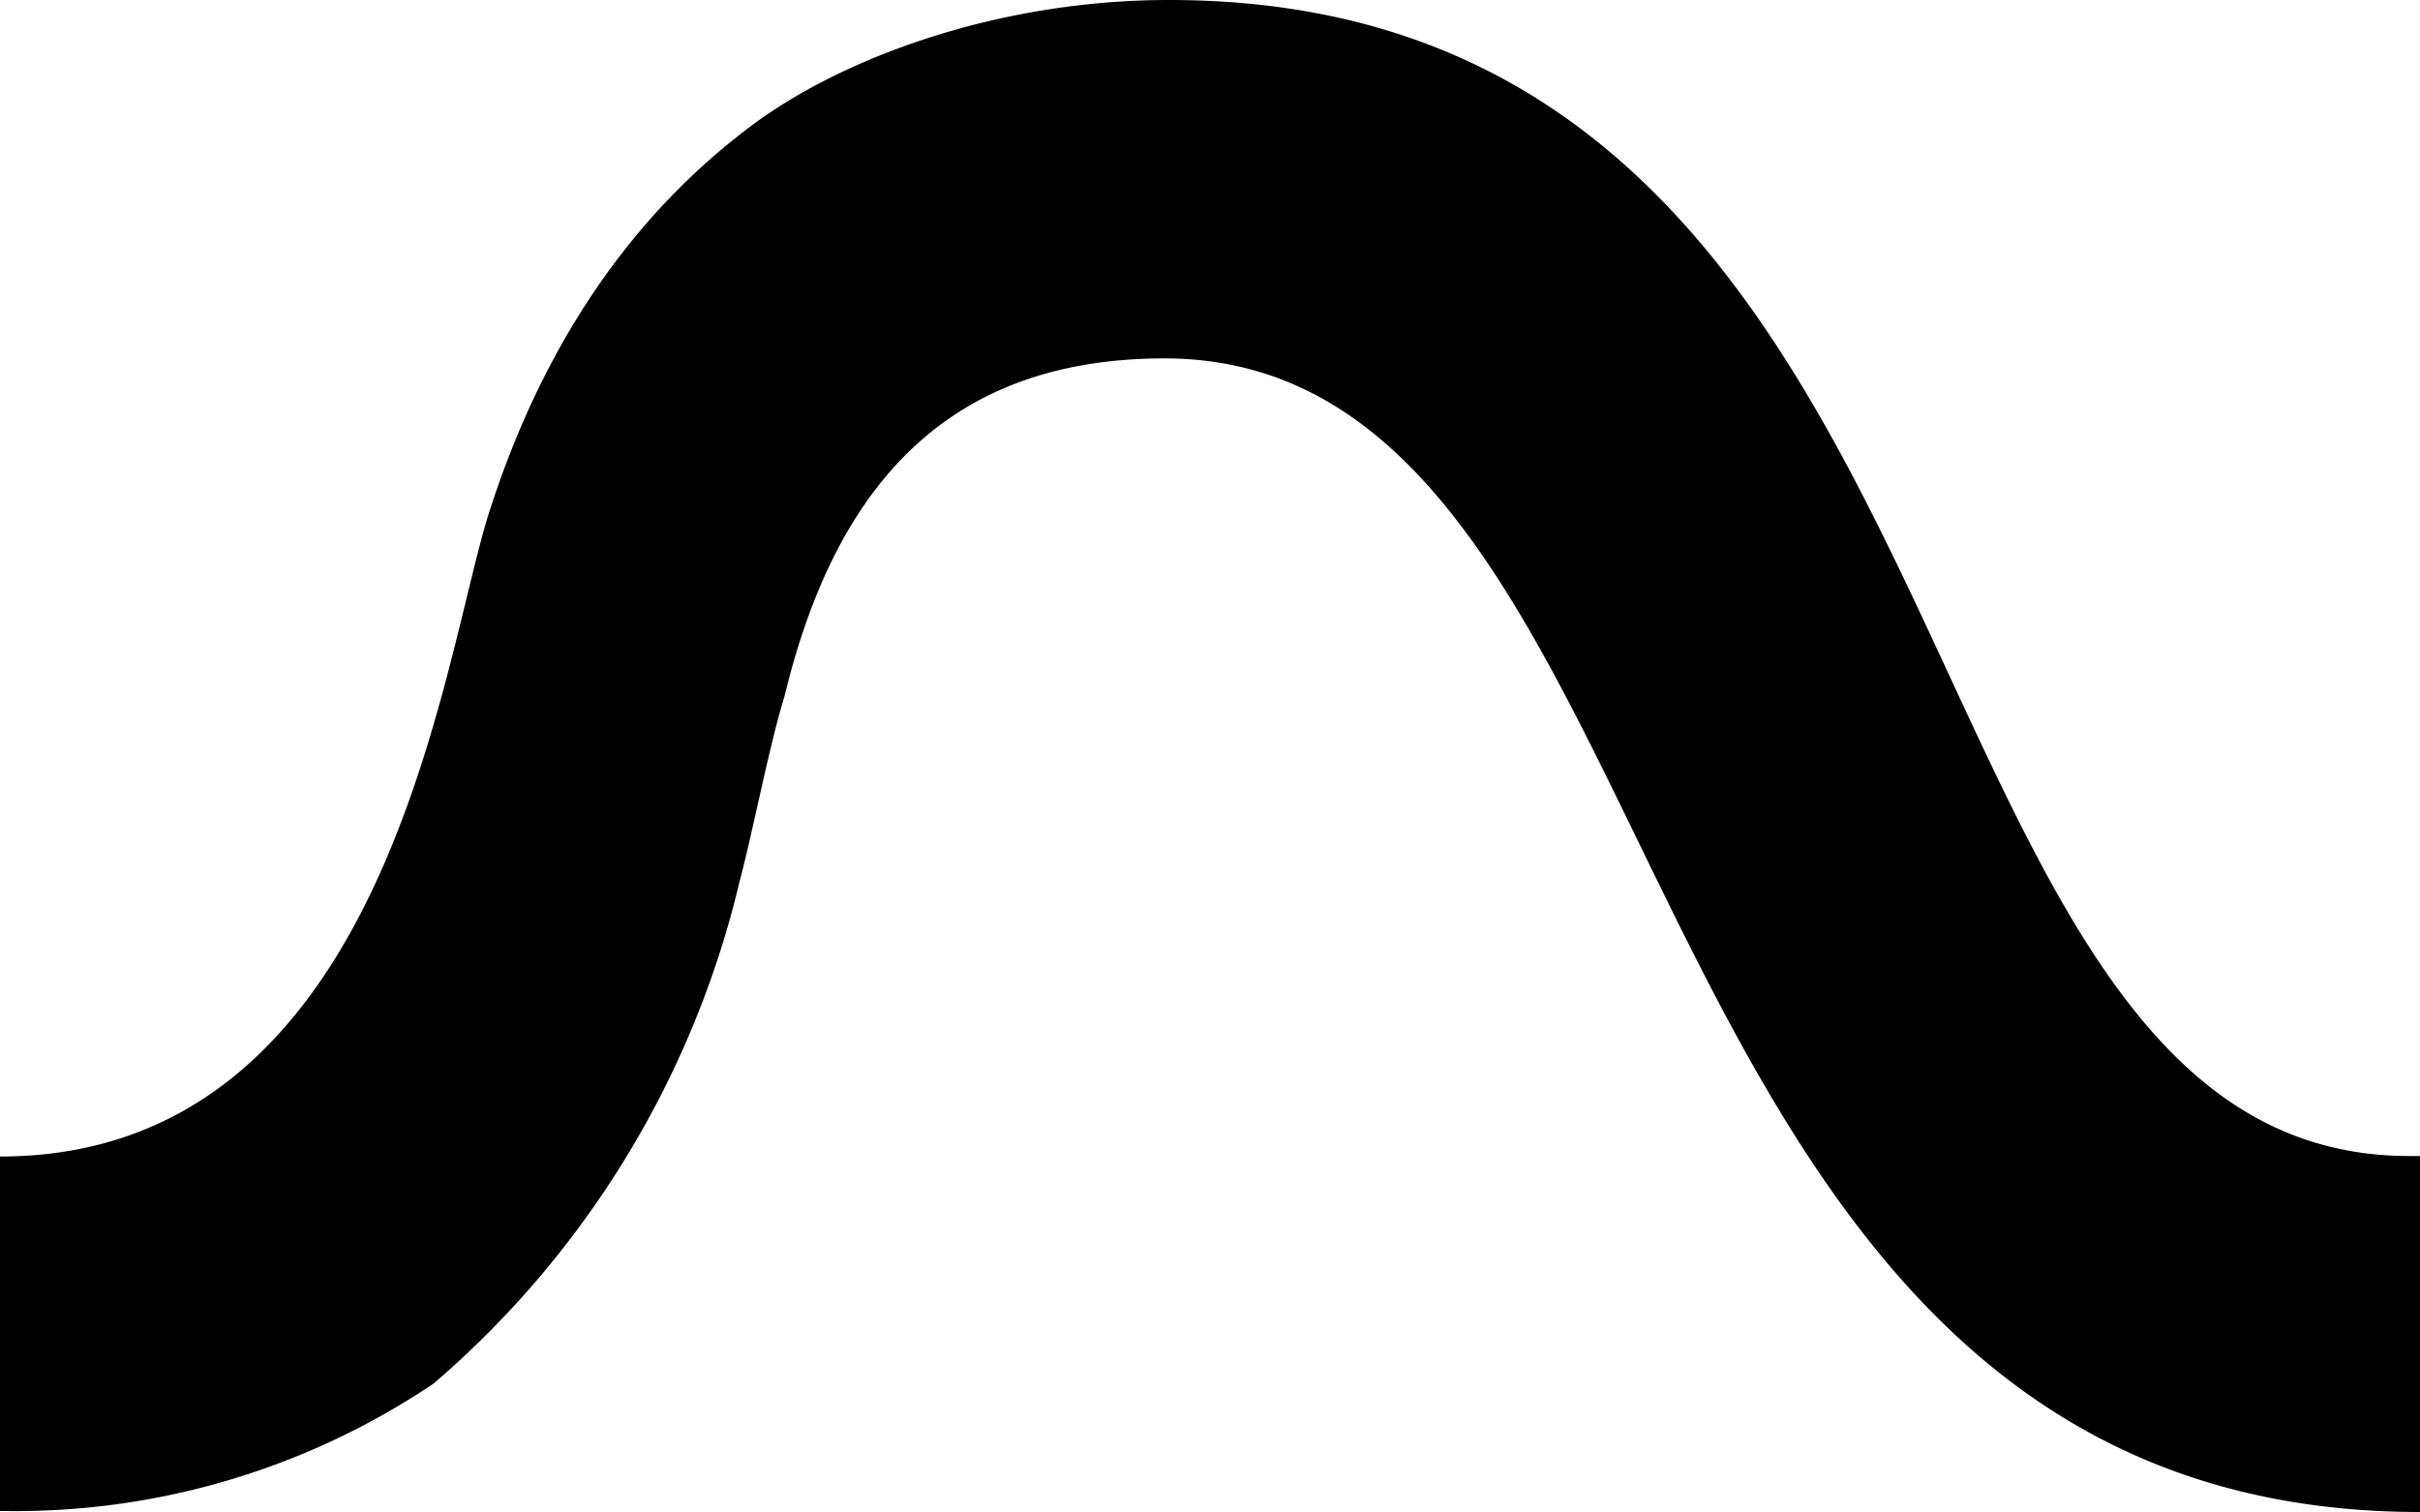 <svg id="Layer_1" data-name="Layer 1" xmlns="http://www.w3.org/2000/svg" viewBox="0 0 100 62.48"><title>funline</title><path d="M100,47.77l-0.43,0C77.48,47.79,83,0,48.31,0,41.16,0,34.75,2.43,31.07,5.18s-8.14,7.49-10.86,16C18.22,27.43,16,47.79,0,47.79V62.44H0.26a30.94,30.94,0,0,0,17.66-5.27A39.27,39.27,0,0,0,30.57,36.39c0.59-2.25,1.19-5.46,1.85-7.63,2.08-8.58,6.65-13.95,15.7-13.95C70.22,14.82,66,62.48,100,62.48V47.77Z"/></svg>